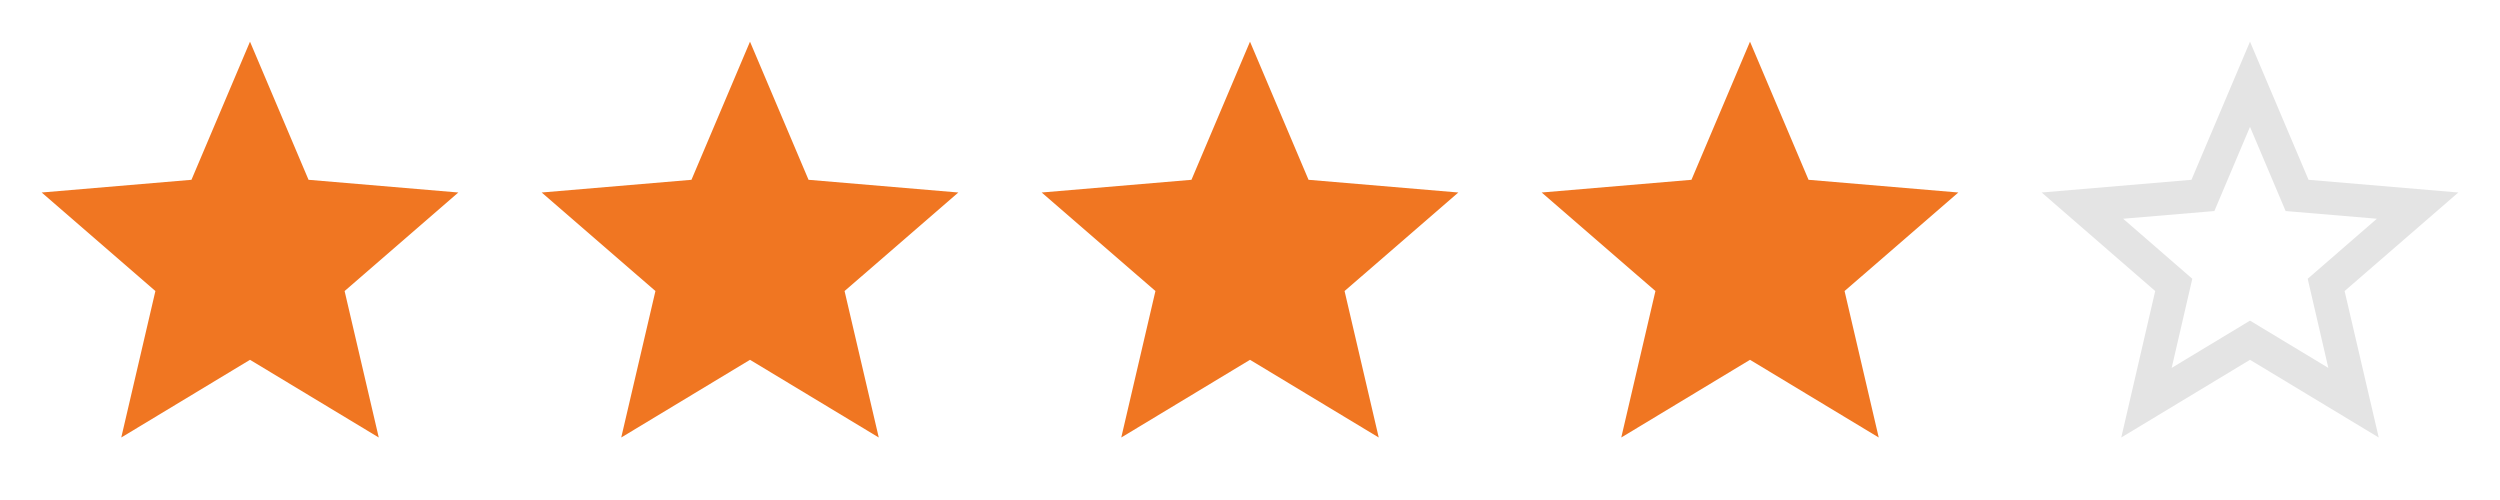 <svg width="75" height="15" viewBox="0 0 75 15" fill="none" xmlns="http://www.w3.org/2000/svg">
<path d="M7.5 10.794L11.363 13.125L10.338 8.731L13.75 5.775L9.256 5.394L7.5 1.25L5.744 5.394L1.25 5.775L4.662 8.731L3.638 13.125L7.5 10.794Z" fill="#F07622"/>
<path d="M22.5 10.794L26.363 13.125L25.337 8.731L28.75 5.775L24.256 5.394L22.5 1.25L20.744 5.394L16.25 5.775L19.663 8.731L18.637 13.125L22.5 10.794Z" fill="#F07622"/>
<path d="M37.5 10.794L41.362 13.125L40.337 8.731L43.75 5.775L39.256 5.394L37.5 1.25L35.744 5.394L31.25 5.775L34.663 8.731L33.638 13.125L37.5 10.794Z" fill="#F07622"/>
<path d="M52.5 10.794L56.362 13.125L55.337 8.731L58.75 5.775L54.256 5.394L52.5 1.25L50.744 5.394L46.25 5.775L49.663 8.731L48.638 13.125L52.5 10.794Z" fill="#F07622"/>
<path d="M67.5 9.619L65.15 11.037L65.769 8.363L63.694 6.562L66.431 6.331L67.5 3.806L68.569 6.331L71.306 6.562L69.231 8.363L69.85 11.037M73.75 5.775L69.256 5.394L67.5 1.25L65.744 5.394L61.25 5.775L64.656 8.731L63.638 13.125L67.5 10.794L71.362 13.125L70.338 8.731L73.75 5.775Z" fill="#E4E4E4"/>
</svg>
